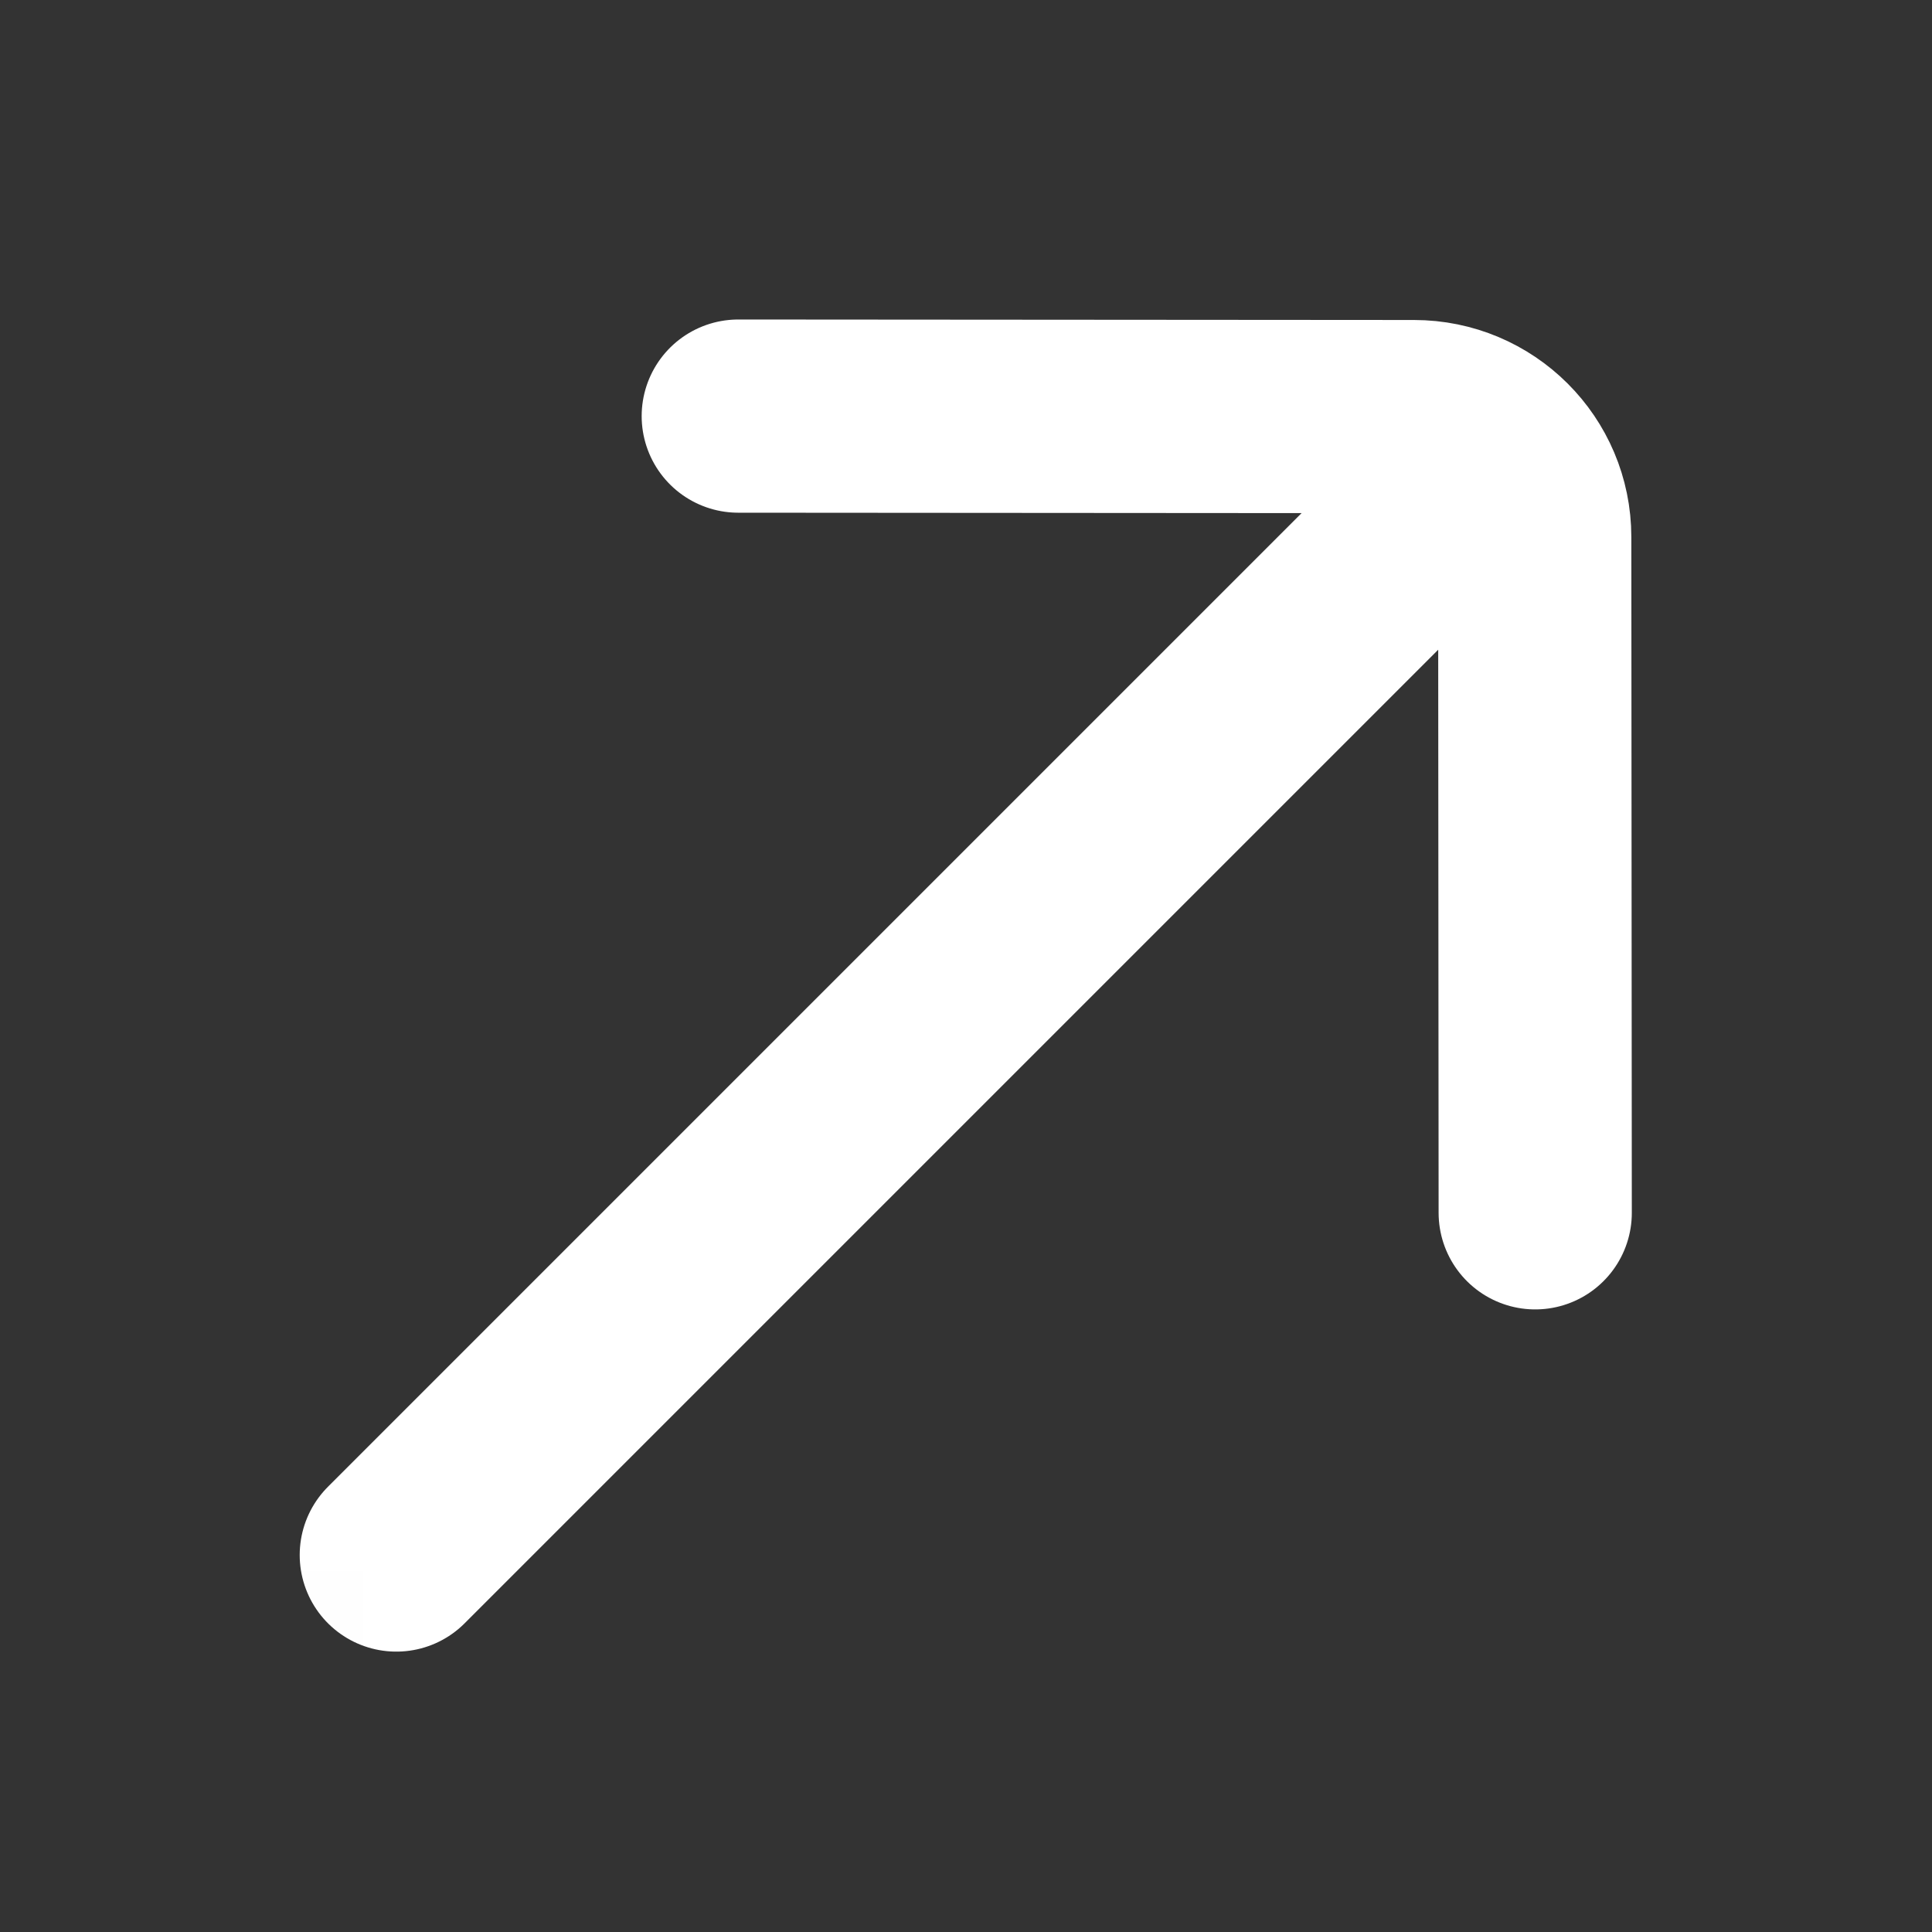 <svg width="8" height="8" viewBox="0 0 8 8" fill="none" xmlns="http://www.w3.org/2000/svg">
<rect x="0" y="0" width="8" height="8" fill="#333333" stroke="none"/>
<g clip-path="url(#clip0_803_223)">
<mask id="mask0_803_223" style="mask-type:luminance" maskUnits="userSpaceOnUse" x="0" y="0" width="8" height="8">
<path d="M7.5 0H0.5C0.224 0 0 0.224 0 0.5V7.5C0 7.776 0.224 8 0.5 8H7.5C7.776 8 8 7.776 8 7.5V0.5C8 0.224 7.776 0 7.5 0Z" fill="white"/>
</mask>
<g mask="url(#mask0_803_223)">
<path d="M3.057 1.723L5.855 1.725C6.131 1.725 6.355 1.948 6.355 2.224L6.357 5.022M6.126 1.954L1.641 6.439" stroke="white" stroke-width="0.8" stroke-miterlimit="10" stroke-linecap="round"/>
</g>
</g>
<defs>
<clipPath id="clip0_803_223">
<rect width="8" height="8" fill="white"/>
</clipPath>
</defs>
</svg>
